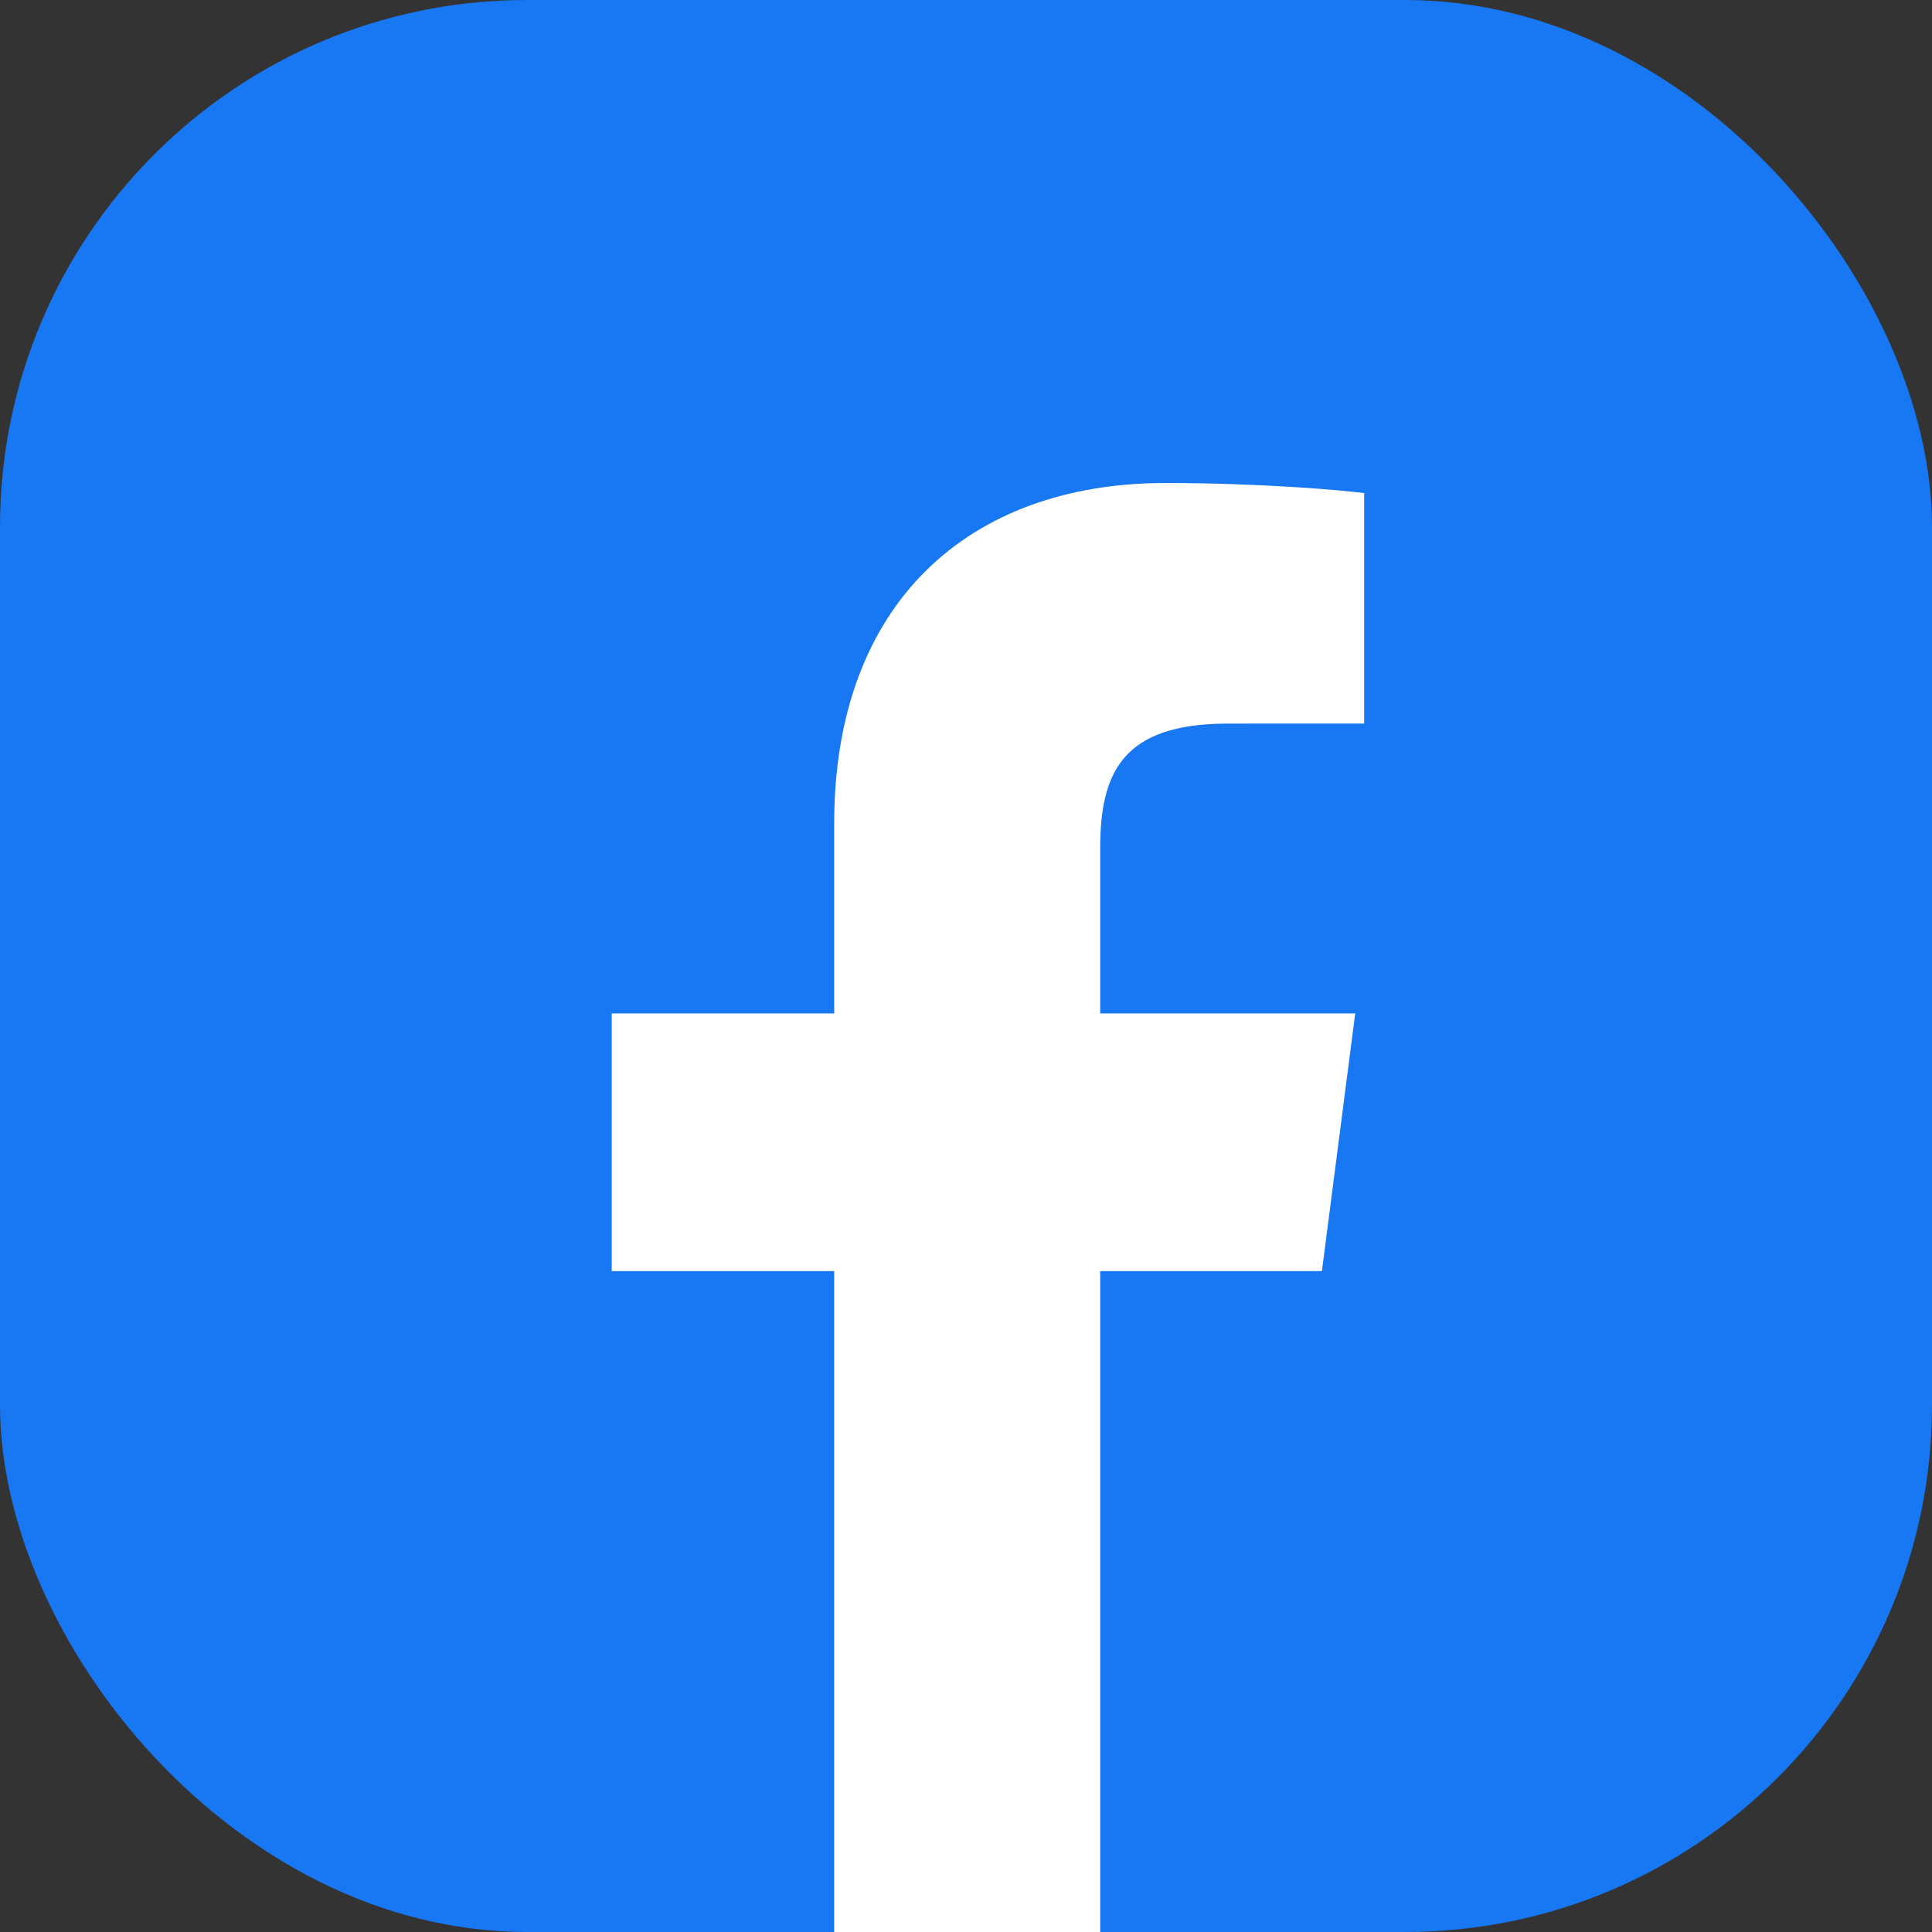 <svg width="44" height="44" viewBox="0 0 44 44" fill="none" xmlns="http://www.w3.org/2000/svg">
<rect x="0" y="0" width="44" height="44" fill="#333333" stroke="none"/>
<rect width="44" height="44" rx="12" fill="#1877F2"/>
<path d="M25.056 44V28.948H30.106L30.864 23.081H25.056V19.335C25.056 17.637 25.525 16.479 27.963 16.479L31.068 16.478V11.23C30.531 11.16 28.688 11 26.543 11C22.064 11 18.998 13.734 18.998 18.754V23.081H13.932V28.948H18.998V44H25.056Z" fill="white"/>
</svg>
